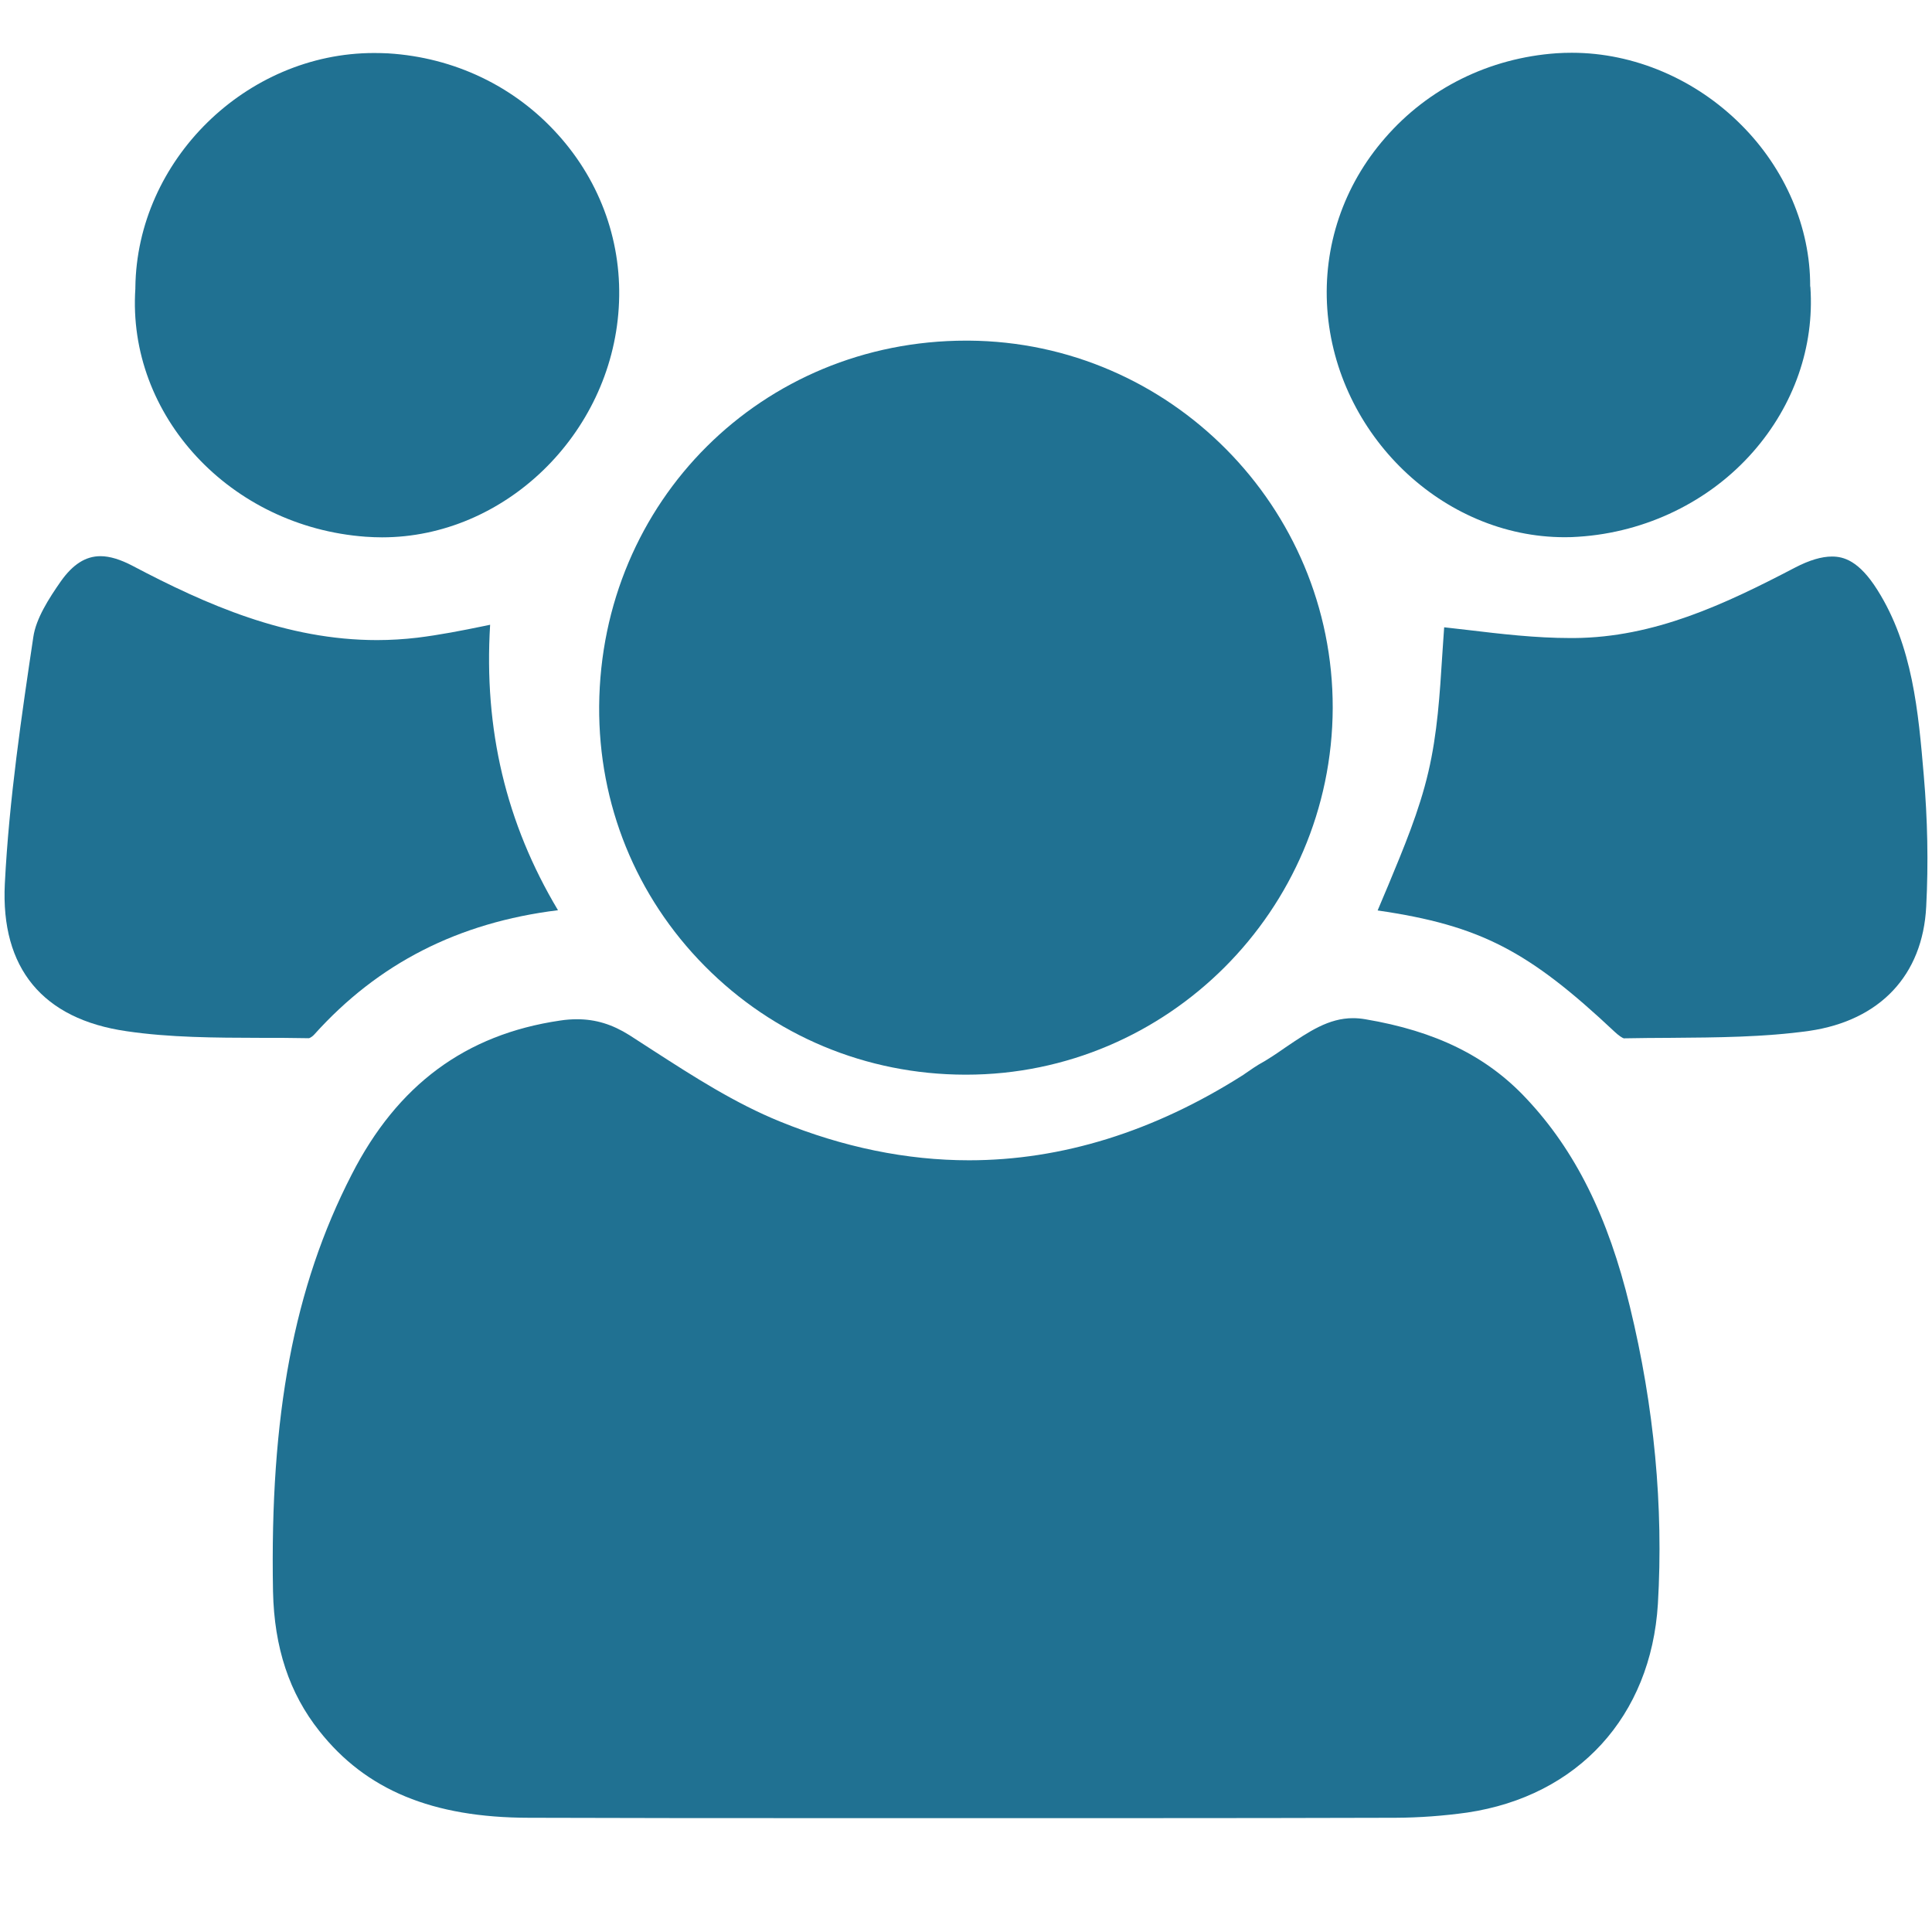 <?xml version="1.0" encoding="utf-8"?>
<!-- Generator: Adobe Illustrator 16.0.3, SVG Export Plug-In . SVG Version: 6.00 Build 0)  -->
<!DOCTYPE svg PUBLIC "-//W3C//DTD SVG 1.1//EN" "http://www.w3.org/Graphics/SVG/1.1/DTD/svg11.dtd">
<svg version="1.1" id="Camada_1" xmlns="http://www.w3.org/2000/svg" xmlns:xlink="http://www.w3.org/1999/xlink" x="0px" y="0px"
	 width="16px" height="16px" viewBox="289.64 412.945 16 16" enable-background="new 289.64 412.945 16 16" xml:space="preserve">
<g>
	<path fill="#207192" d="M302.28,422.042c-0.327-0.35-0.751-0.558-1.333-0.656c-0.035-0.006-0.068-0.009-0.102-0.009
		c-0.202,0-0.365,0.111-0.556,0.24c-0.072,0.05-0.146,0.101-0.228,0.146c-0.026,0.016-0.053,0.034-0.08,0.053
		c-0.016,0.01-0.03,0.021-0.045,0.031c-0.739,0.47-1.504,0.707-2.271,0.707c-0.517,0-1.042-0.108-1.563-0.32
		c-0.375-0.152-0.719-0.374-1.051-0.588c-0.066-0.043-0.132-0.086-0.198-0.128c-0.143-0.09-0.28-0.132-0.434-0.132
		c-0.044,0-0.092,0.003-0.142,0.011c-0.782,0.115-1.346,0.533-1.725,1.276c-0.478,0.93-0.678,1.994-0.651,3.452
		c0.01,0.465,0.135,0.843,0.384,1.156c0.385,0.488,0.936,0.717,1.735,0.718c0.839,0.003,1.679,0.003,2.519,0.003
		c0.361,0,0.723,0,1.085,0h1.443c0.711,0,1.421-0.001,2.131-0.003c0.199-0.001,0.398-0.016,0.592-0.043
		c0.918-0.136,1.523-0.797,1.58-1.729c0.047-0.803-0.03-1.631-0.232-2.461C302.958,423.021,302.685,422.472,302.28,422.042z"/>
	<path fill="#207192" d="M297.663,415.766h-0.022c-1.689,0-3.025,1.329-3.039,3.026c-0.006,0.813,0.304,1.577,0.874,2.153
		c0.572,0.578,1.337,0.898,2.155,0.9h0.01c1.668,0,3.03-1.362,3.036-3.037C300.68,417.143,299.329,415.777,297.663,415.766z"/>
	<path fill="#207192" d="M293.651,418.129c-0.189,0.039-0.369,0.074-0.554,0.097c-0.111,0.013-0.224,0.02-0.334,0.02
		c-0.752,0-1.418-0.295-2.025-0.615c-0.099-0.052-0.188-0.08-0.266-0.08c-0.123,0-0.229,0.068-0.328,0.208
		c-0.1,0.143-0.206,0.309-0.228,0.461c-0.094,0.631-0.201,1.346-0.236,2.044c-0.035,0.699,0.313,1.121,1.008,1.221
		c0.358,0.053,0.736,0.054,1.101,0.055c0.134,0,0.273,0,0.41,0.003c0.011-0.003,0.032-0.017,0.043-0.03
		c0.53-0.59,1.193-0.928,2.019-1.03c-0.431-0.721-0.615-1.499-0.562-2.364C293.683,418.122,293.667,418.126,293.651,418.129z"/>
	<path fill="#207192" d="M304.812,417.554c-0.087,0-0.188,0.03-0.307,0.092c-0.584,0.305-1.165,0.578-1.829,0.583h-0.029
		c-0.29,0-0.578-0.034-0.854-0.067c-0.067-0.007-0.131-0.015-0.193-0.022c-0.006,0.076-0.01,0.154-0.016,0.234
		c-0.02,0.316-0.04,0.645-0.115,0.964c-0.075,0.323-0.206,0.634-0.331,0.936c-0.029,0.07-0.06,0.14-0.089,0.211
		c0.853,0.124,1.252,0.337,1.963,1.005c0.035,0.033,0.063,0.05,0.075,0.054c0.128-0.003,0.259-0.003,0.388-0.004
		c0.381-0.003,0.774-0.005,1.15-0.058c0.584-0.086,0.938-0.46,0.967-1.028c0.019-0.361,0.011-0.727-0.02-1.086
		c-0.045-0.528-0.092-1.074-0.384-1.537C305.034,417.586,304.906,417.554,304.812,417.554z"/>
	<path fill="#207192" d="M292.856,413.387c-0.039-0.002-0.078-0.003-0.118-0.003c-1.06,0-1.965,0.889-1.977,1.942l0,0.009
		c-0.07,1.051,0.785,1.973,1.907,2.055c0.045,0.003,0.091,0.005,0.136,0.005c1.014,0,1.894-0.851,1.96-1.898
		c0.034-0.529-0.145-1.04-0.503-1.437C293.902,413.66,293.403,413.421,292.856,413.387z"/>
	<path fill="#207192" d="M301.111,414.087c-0.346,0.396-0.515,0.899-0.479,1.417c0.074,1.042,0.956,1.89,1.966,1.89
		c0.038,0,0.077-0.001,0.114-0.004c0.559-0.036,1.087-0.292,1.448-0.705c0.337-0.385,0.506-0.869,0.473-1.36l-0.002-0.011
		c0.002-0.483-0.206-0.971-0.572-1.336c-0.377-0.378-0.888-0.596-1.401-0.596c-0.042,0-0.084,0.001-0.127,0.004
		C301.975,413.425,301.469,413.674,301.111,414.087z"/>
</g>
</svg>
